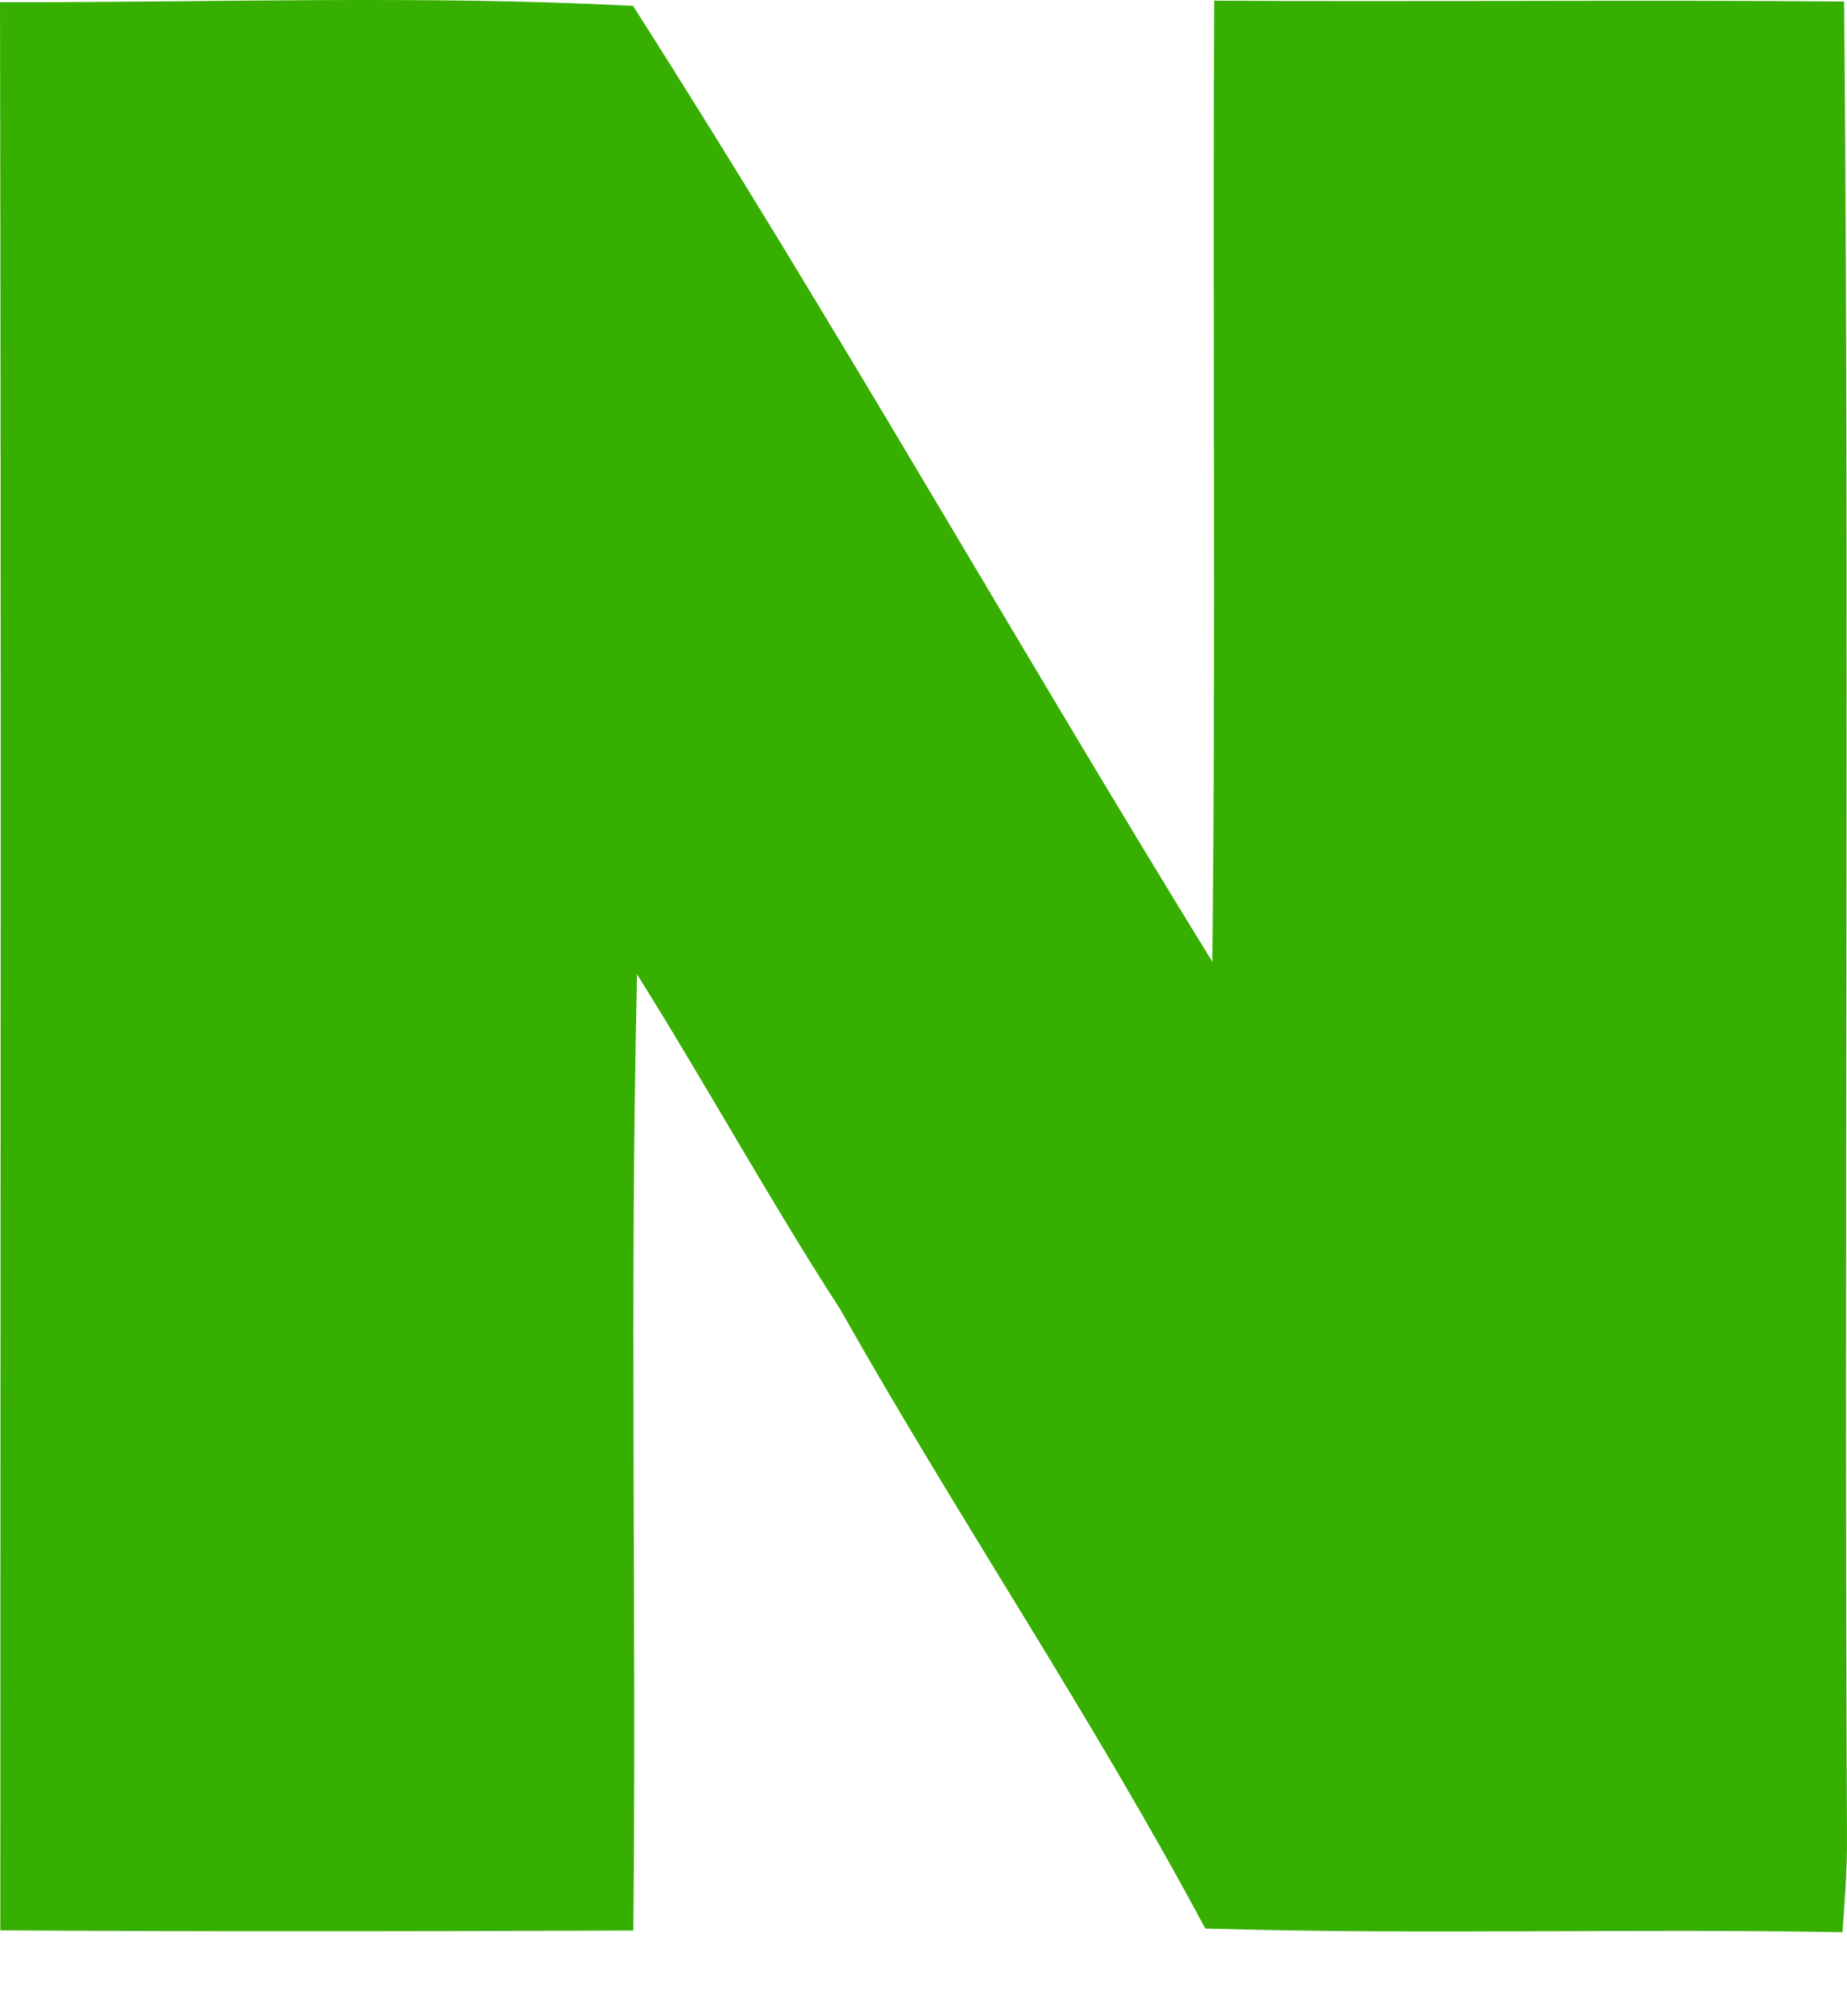 <?xml version="1.0" encoding="UTF-8"?>
<svg width="11px" height="12px" viewBox="0 0 11 12" version="1.1" xmlns="http://www.w3.org/2000/svg" xmlns:xlink="http://www.w3.org/1999/xlink">
    <title>3985851A-71FA-45B6-A0B5-A0A3174F8CB9</title>
    <g id="Page-1" stroke="none" stroke-width="1" fill="none" fill-rule="evenodd">
        <g id="리소스수정" transform="translate(-484, -347)" fill="#37AF00">
            <g id="sns-share" transform="translate(356, 338)">
                <g id="커뮤니티-over" transform="translate(116, 0)">
                    <g id="Group" transform="translate(12, 3)">
                        <path d="M0,6.013 C0.008,9.838 0.002,13.664 0.002,17.489 C1.259,17.497 2.516,17.495 3.772,17.49 C3.791,15.594 3.749,13.696 3.794,11.799 C4.206,12.456 4.582,13.141 5.003,13.791 C5.706,15.036 6.502,16.213 7.178,17.478 C8.443,17.516 9.708,17.477 10.973,17.5 C10.986,17.32 11,17.141 11,16.961 C10.982,13.311 11.015,9.659 10.983,6.009 C9.731,5.998 8.481,6.012 7.231,6.004 C7.221,7.91 7.241,9.818 7.22,11.724 C6.058,9.838 4.96,7.897 3.77,6.035 C2.517,5.97 1.256,6.016 0,6.013" id="Path"></path>
                    </g>
                </g>
            </g>
        </g>
    </g>
</svg>